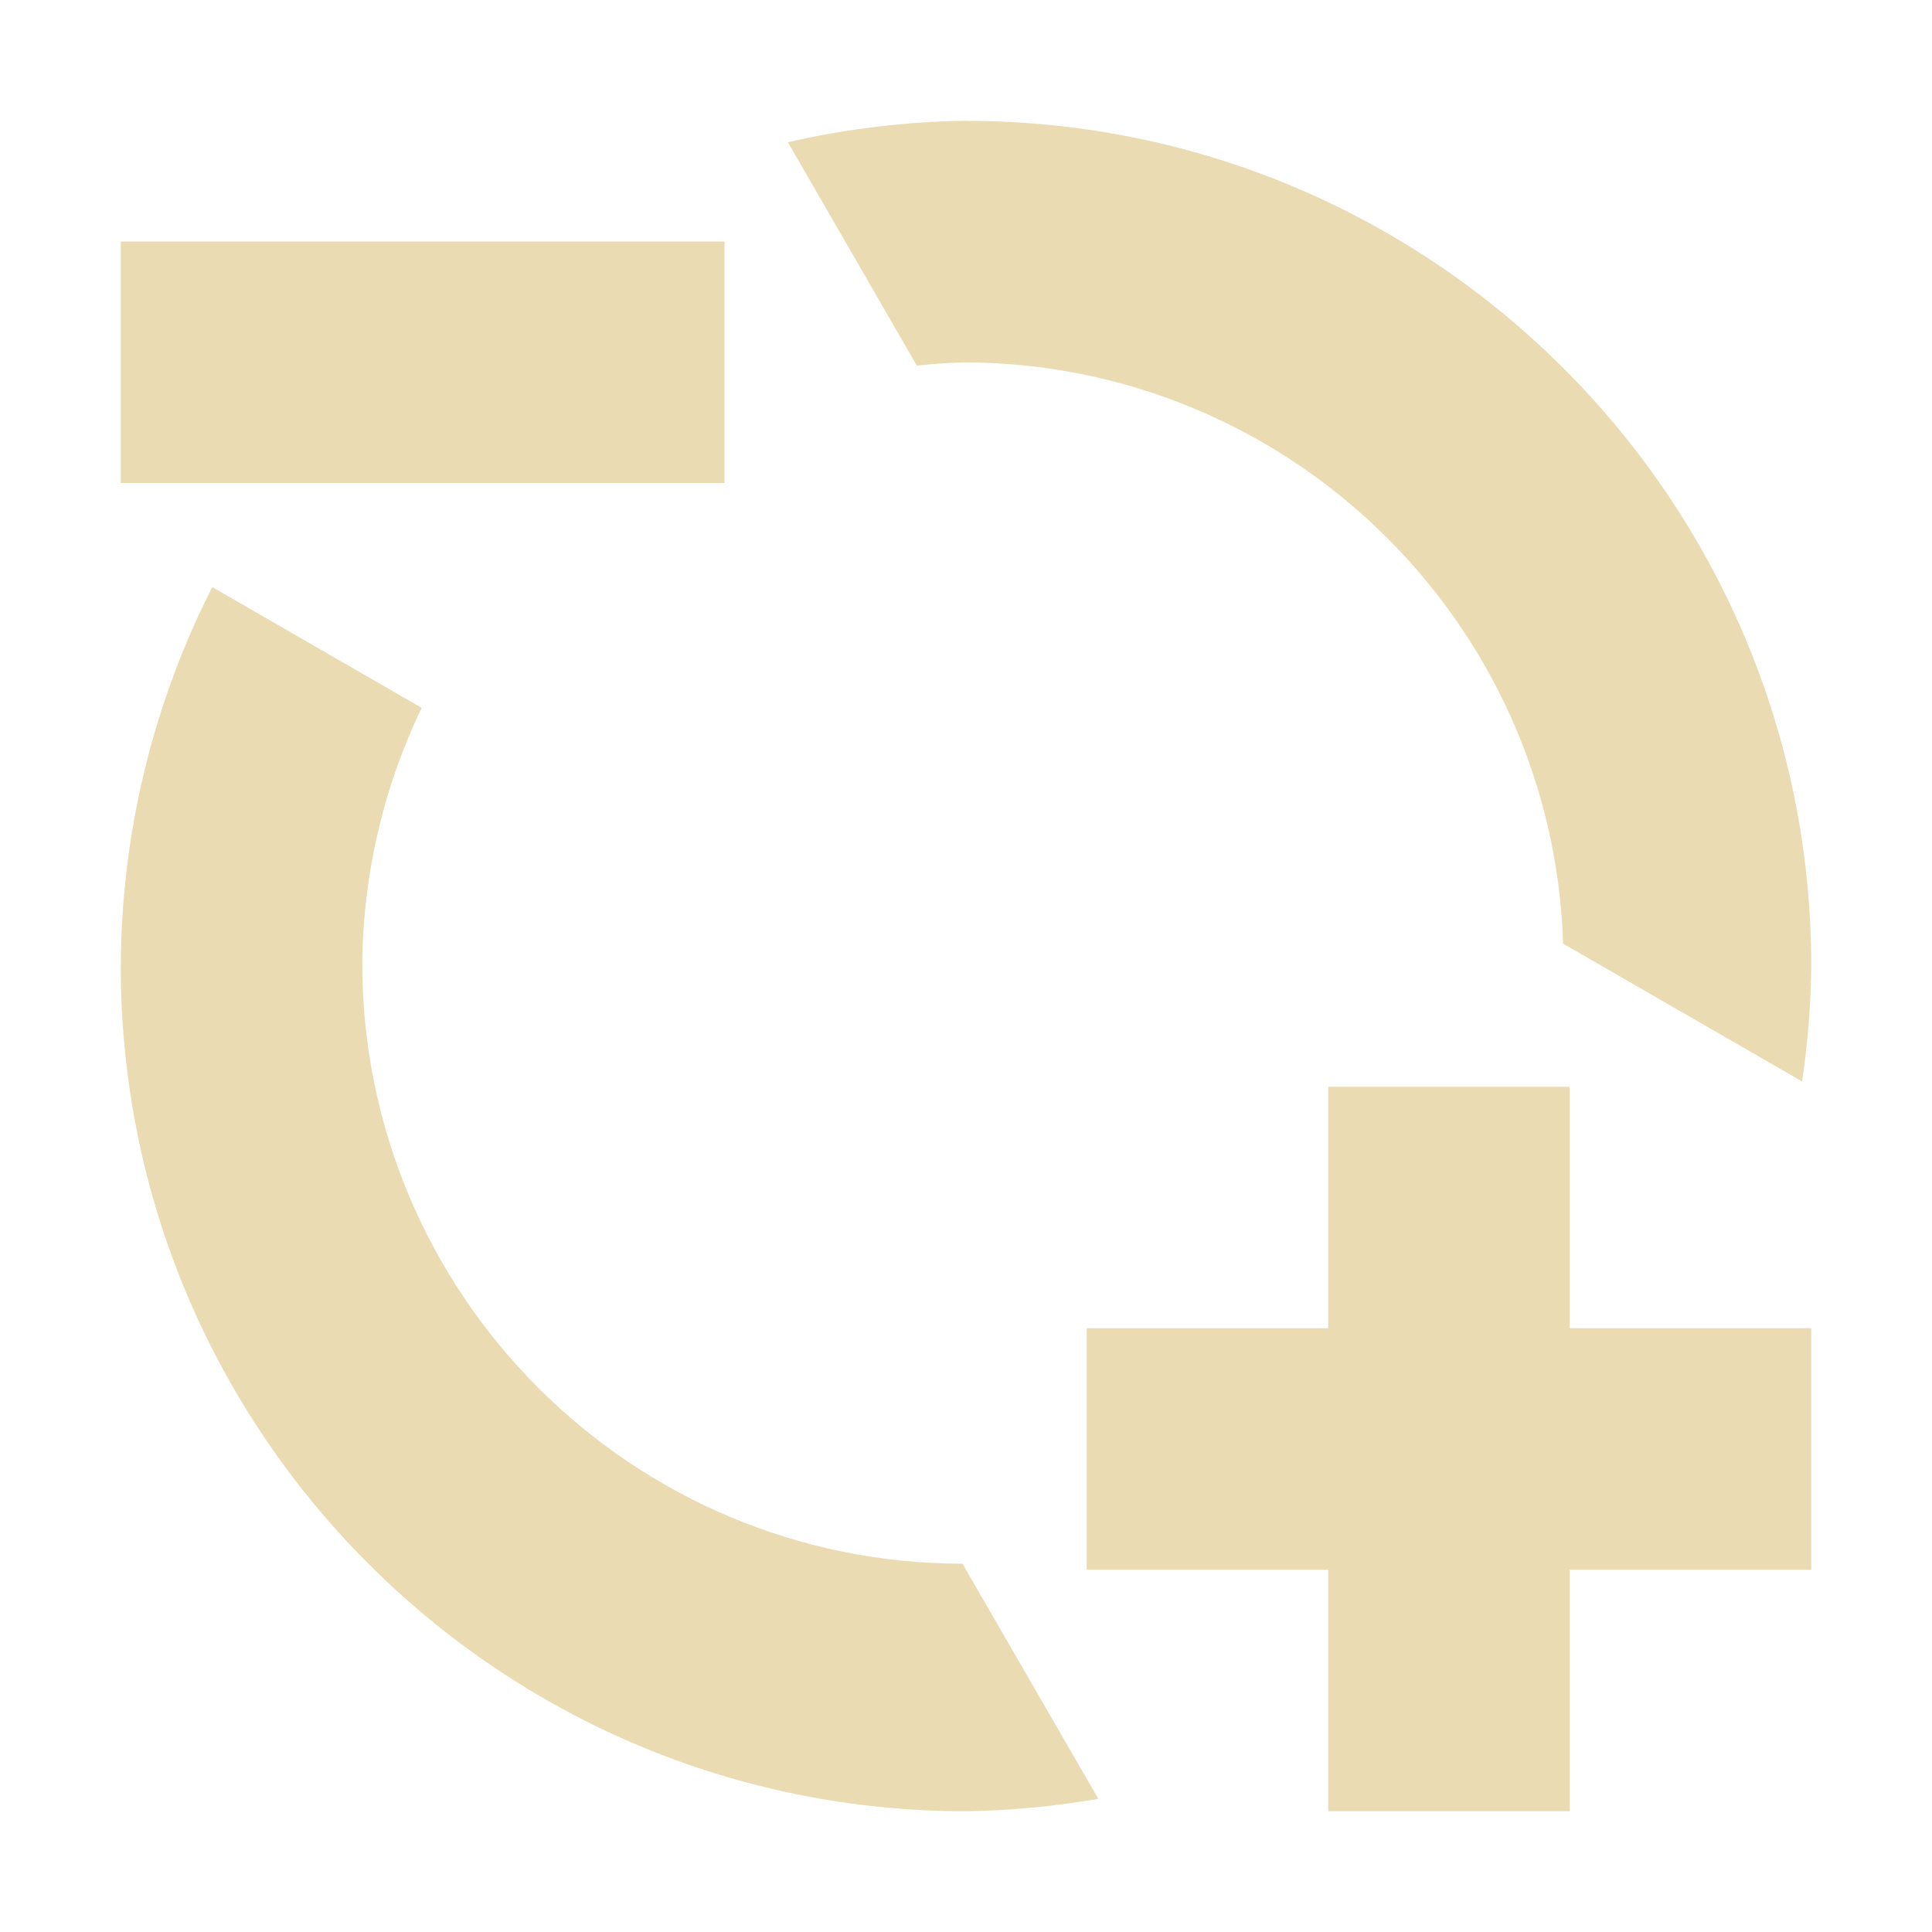 <svg width="16" height="16" version="1.1" viewBox="0 0 16 16" xmlns="http://www.w3.org/2000/svg">
  <defs>
    <style type="text/css">.ColorScheme-Text { color:#ebdbb2; } .ColorScheme-Highlight { color:#458588; }</style>
  </defs>
  <path style="fill:currentColor" class="ColorScheme-Text" d="m8 1c-0.496 0.007-0.991 0.066-1.475 0.178l1.068 1.85c0.127-0.014 0.254-0.023 0.381-0.027 2.694 1.428e-4 4.886 2.141 4.971 4.814l1.979 1.141c0.047-0.316 0.073-0.635 0.076-0.955 0-3.866-3.134-7-7-7zm-7 1v2h5v-2h-5zm0.758 2.861c-0.494 0.973-0.753 2.048-0.758 3.139 0 3.866 3.134 7 7 7 0.368-0.005 0.734-0.041 1.096-0.103l-1.125-1.947c-2.746-0.002-4.971-2.229-4.971-4.975 0.007-0.732 0.175-1.454 0.492-2.113l-1.734-1zm9.242 4.139v2h-2v2h2v2h2v-2h2v-2h-2v-2h-2z"/>
</svg>
